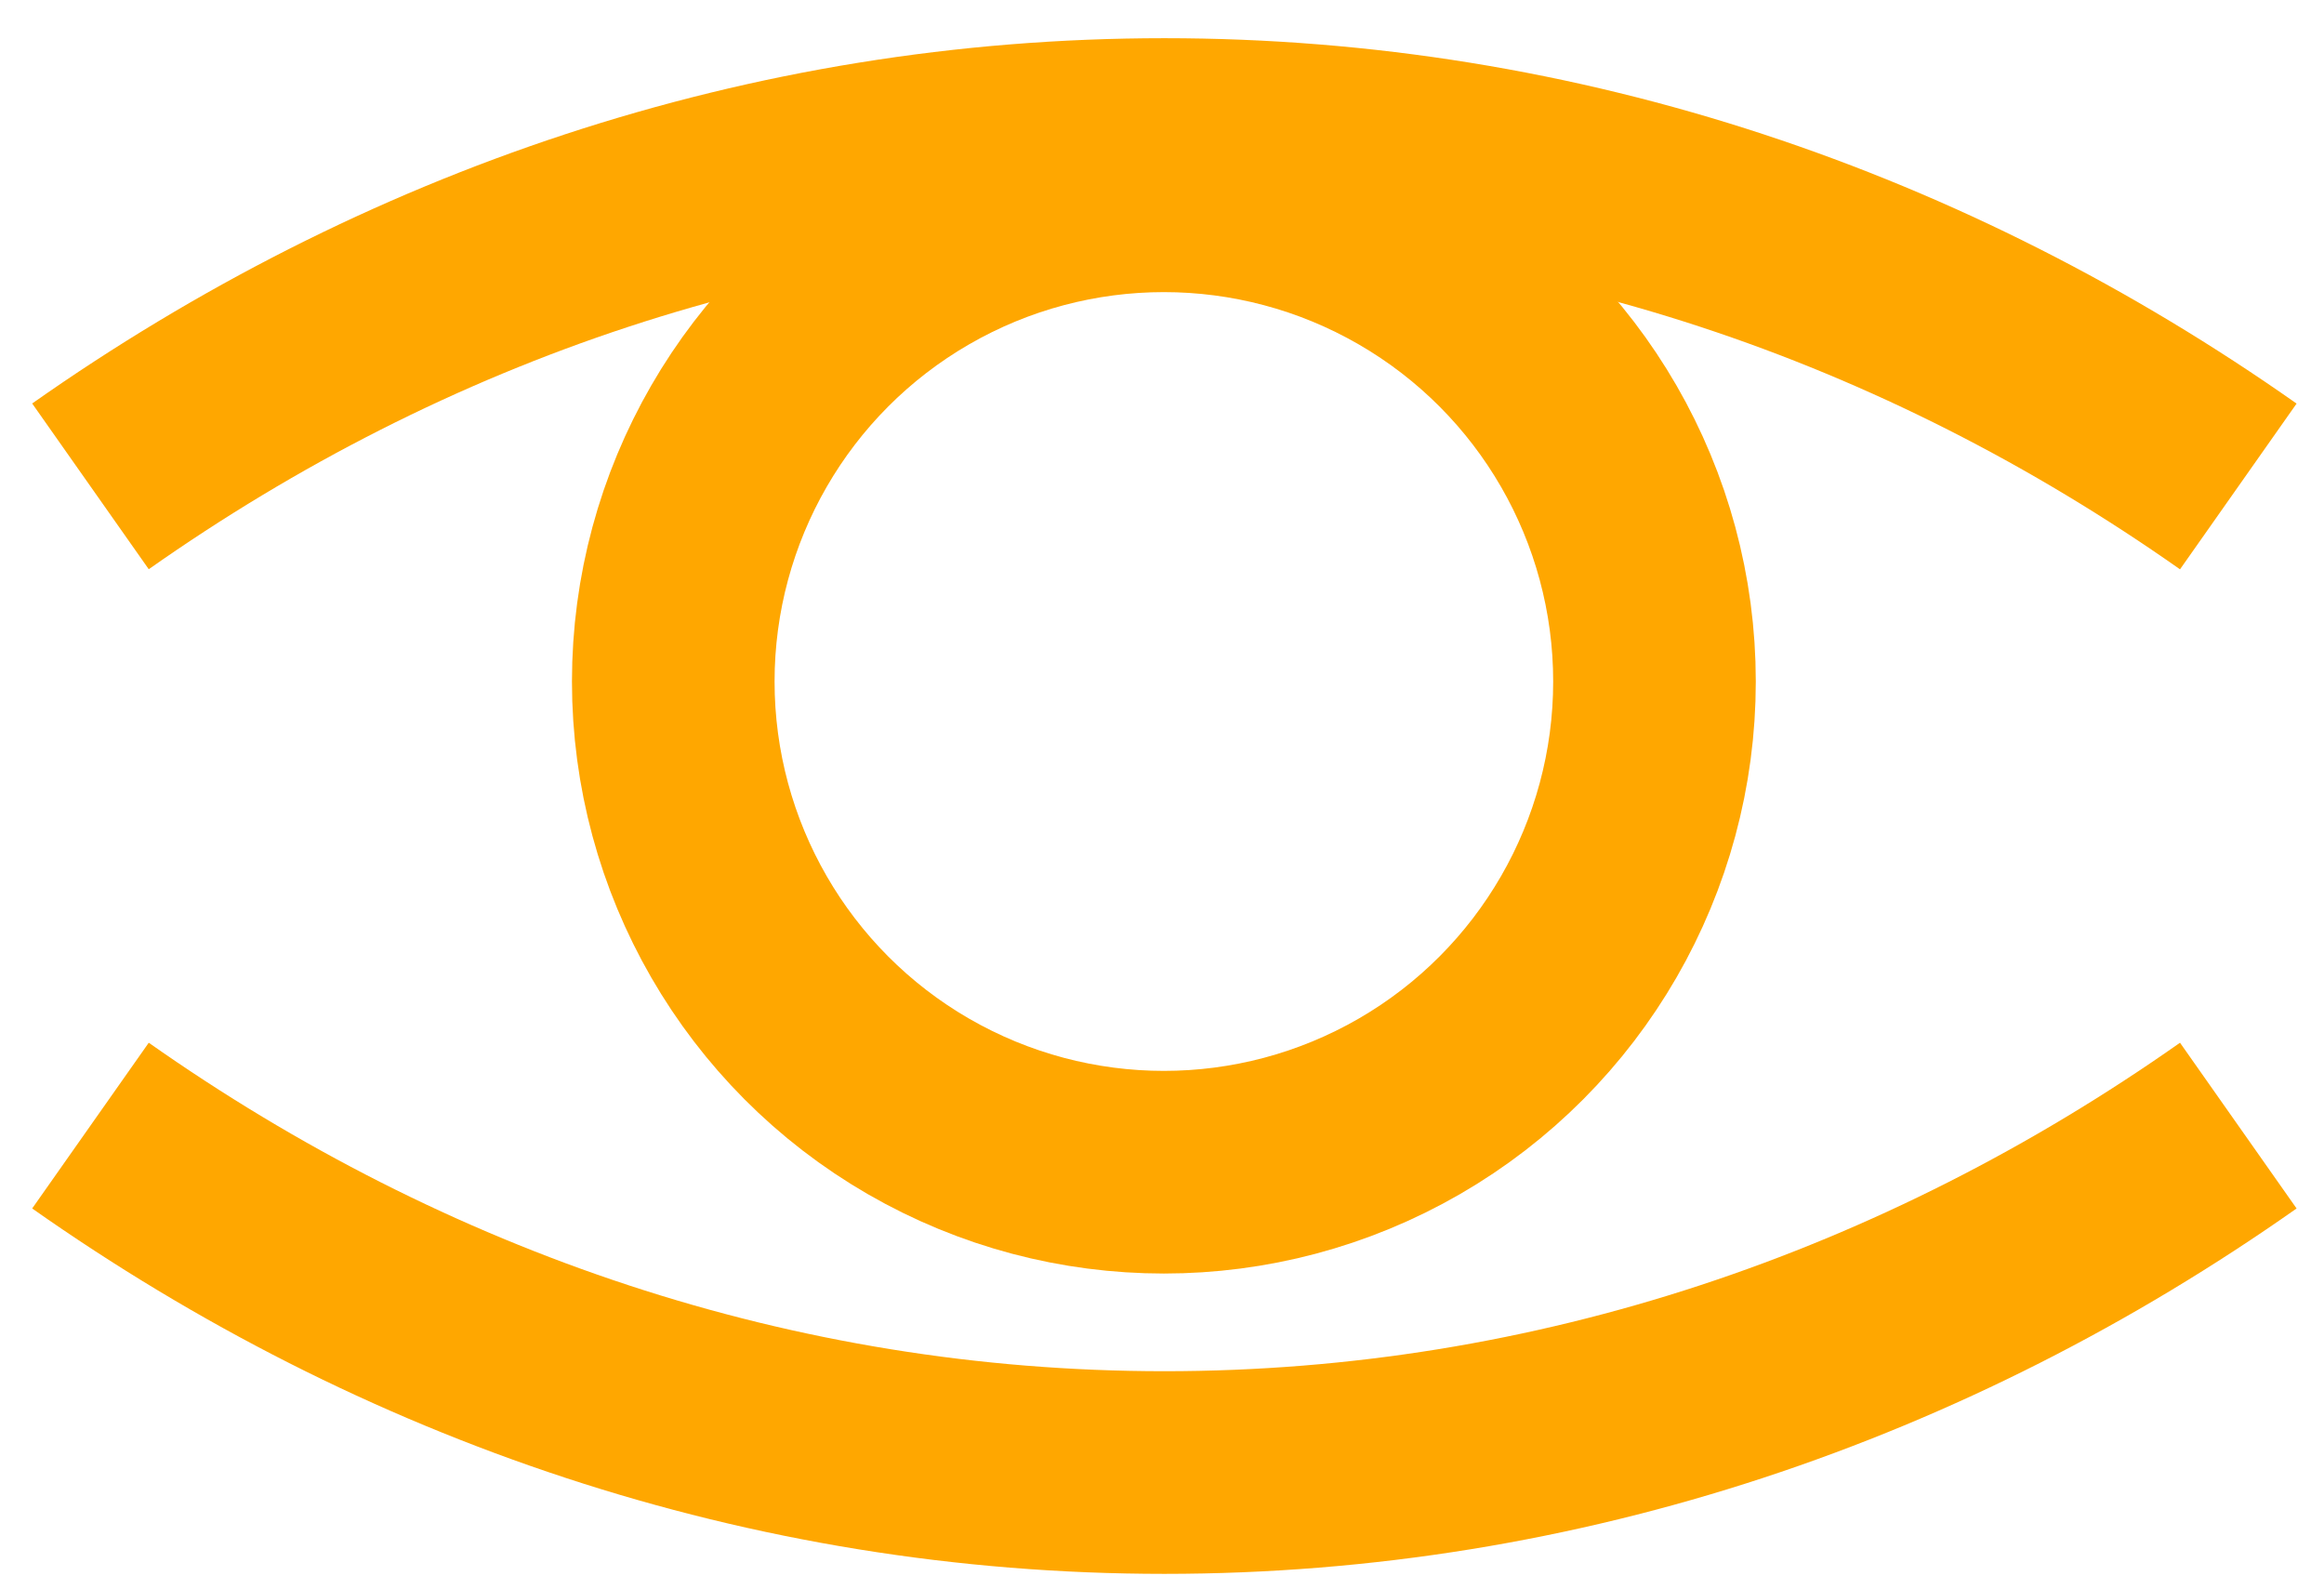 <?xml version="1.0" encoding="iso-8859-1"?>
<!DOCTYPE svg PUBLIC "-//W3C//DTD SVG 1.1//EN" "http://www.w3.org/Graphics/SVG/1.1/DTD/svg11.dtd">
<svg version="1.1" id="Layer_1" xmlns="http://www.w3.org/2000/svg" xmlns:xlink="http://www.w3.org/1999/xlink" x="0px" y="0px"
	 width="22.941px" height="15.687px" viewBox="0 0 22.941 15.687" style="enable-background:new 0 0 22.941 15.687;"
	 xml:space="preserve">
<g>
    <g>
        <path style="fill:none;stroke:#ffa700;stroke-width:2;stroke-miterlimit:10;" d="M22.095,4.801
            C19.009,2.63,15.38,1.377,11.494,1.377c-3.885,0-7.515,1.252-10.601,3.423"/>
    </g>
    <g>
        <path style="fill:none;stroke:#ffa700;stroke-width:2;stroke-miterlimit:10;" d="M0.893,11.109
            c3.086,2.171,6.716,3.424,10.601,3.424c3.886,0,7.515-1.253,10.601-3.424"/>
    </g>
    <circle style="fill:none;stroke:#ffa700;stroke-width:2;stroke-miterlimit:10;" cx="11.489" cy="6.726" r="4.843"/>
</g>
</svg>
